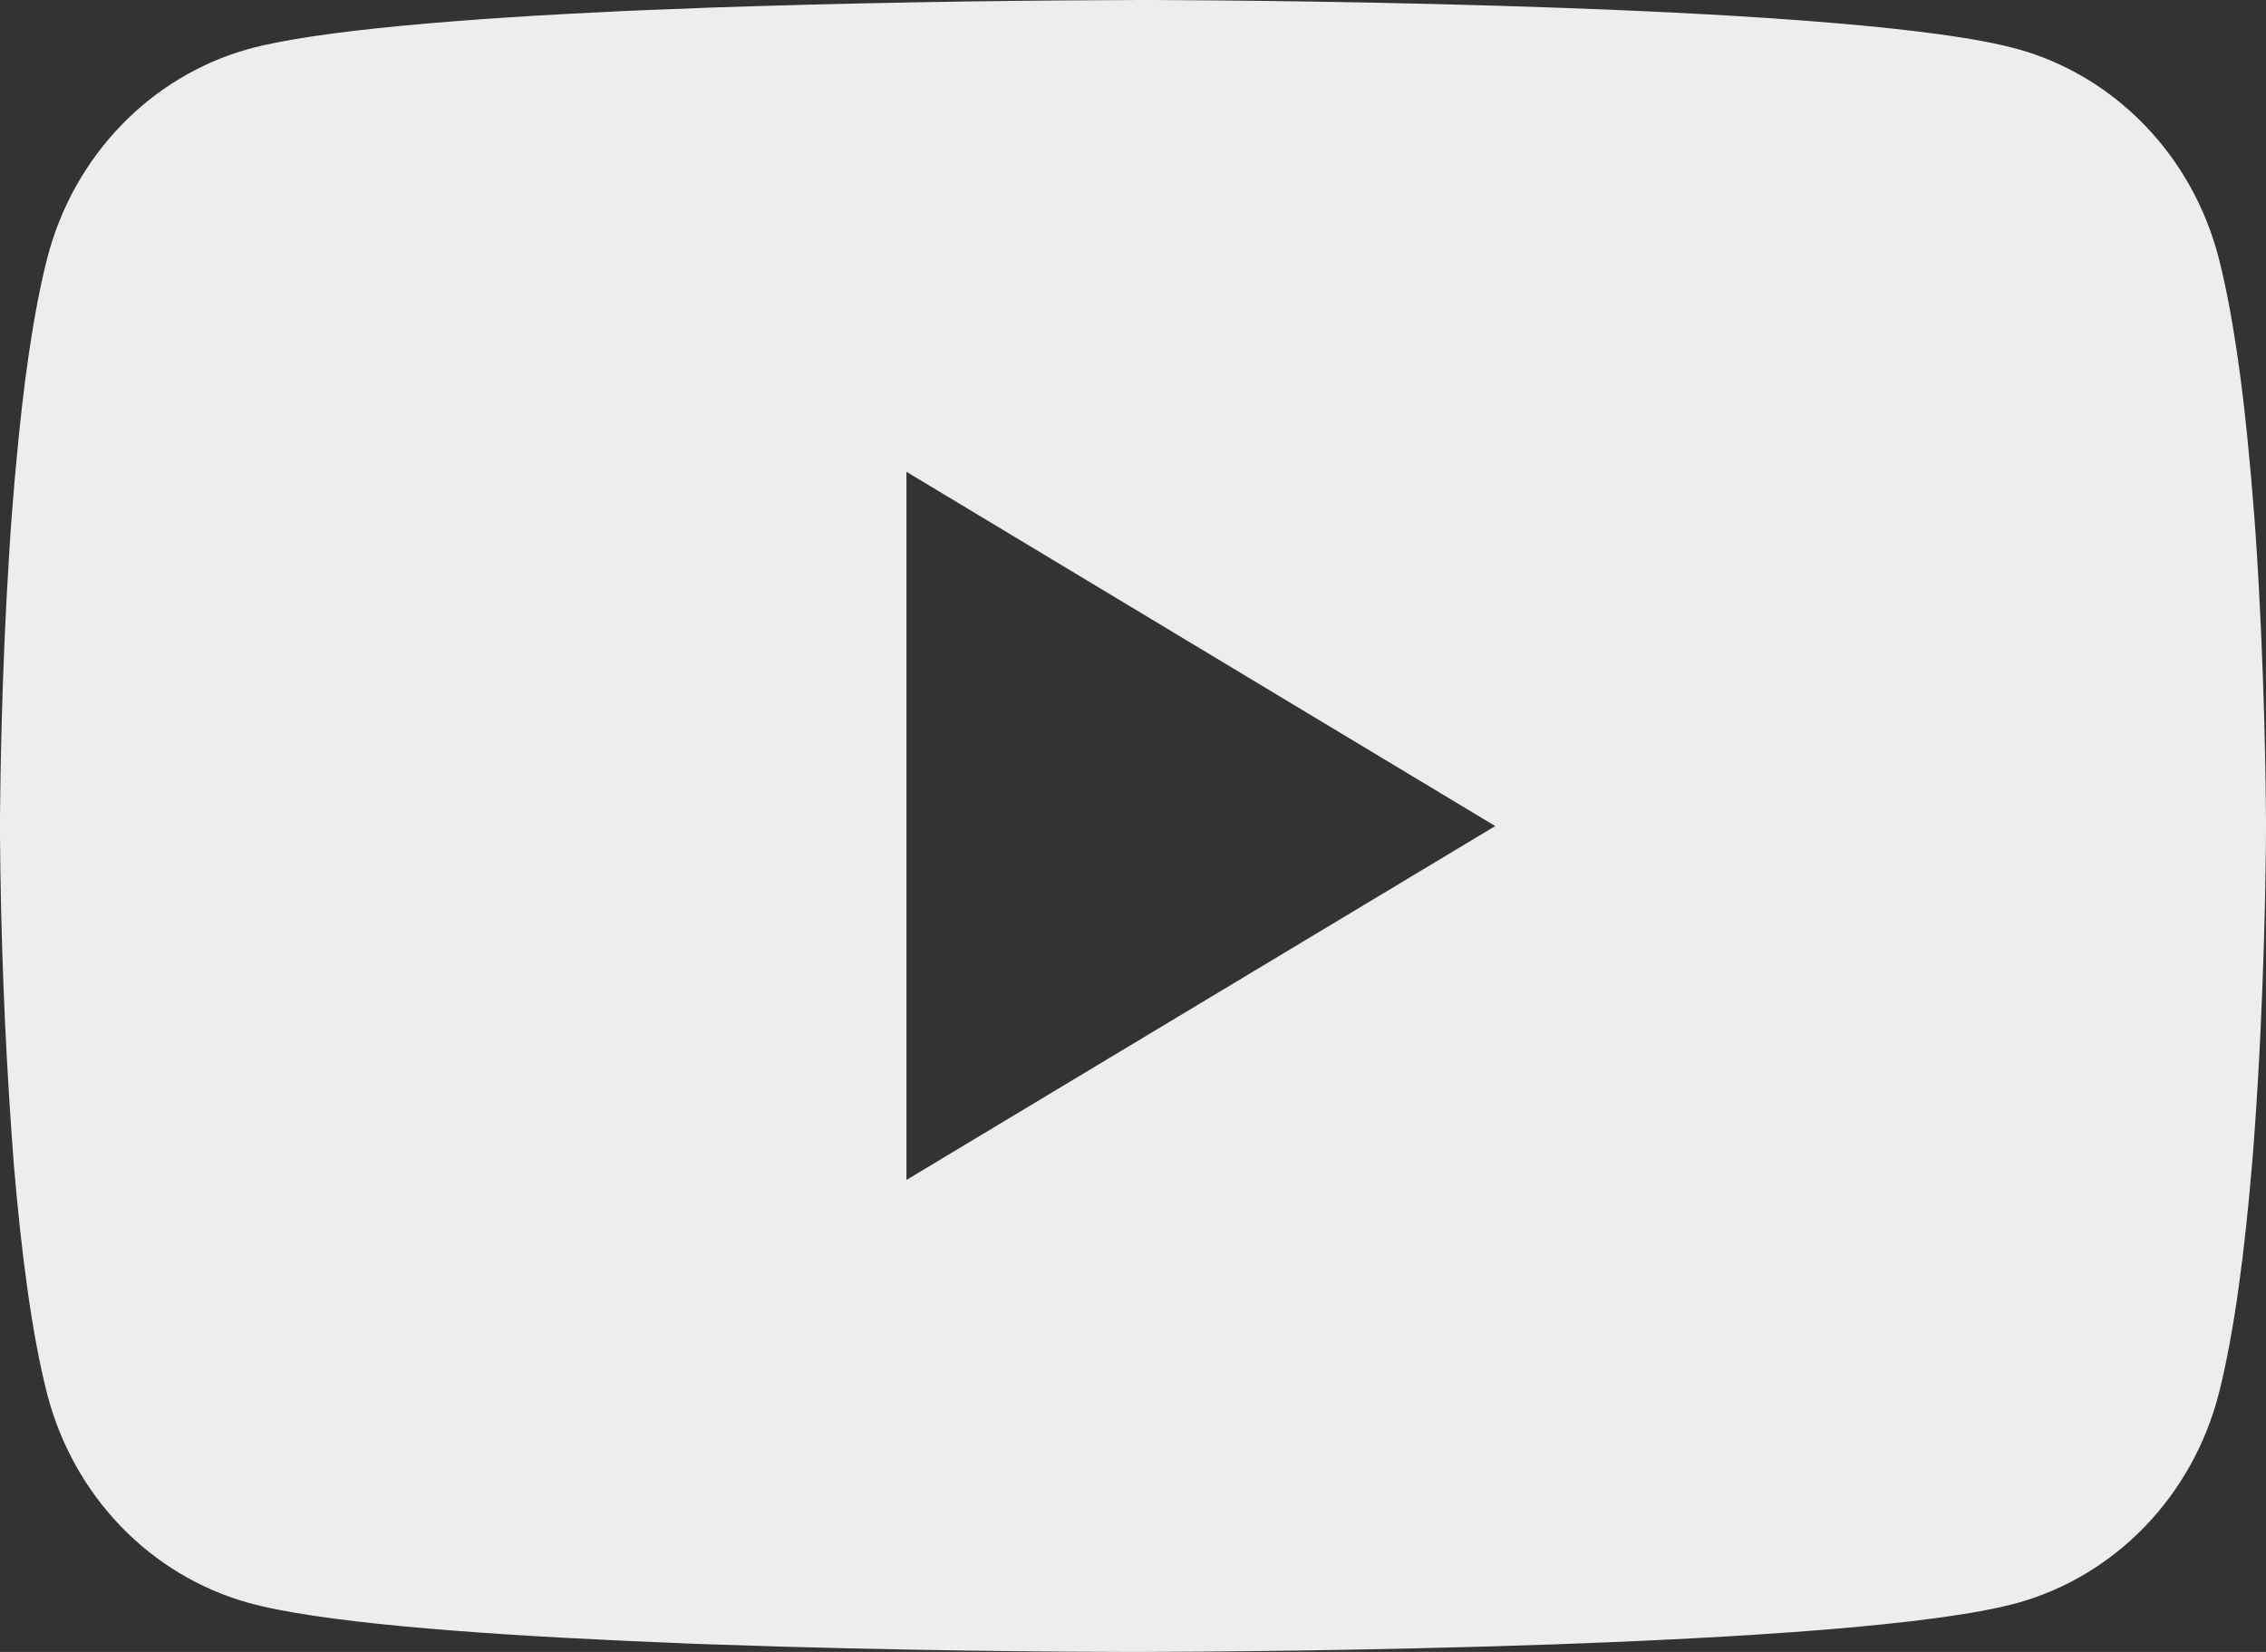 <svg width="48" height="35" viewBox="0 0 48 35" fill="none" xmlns="http://www.w3.org/2000/svg">
<rect x="0" y="0" width="48" height="35" fill="#333333" stroke="none"/>
<path d="M24.154 0H24.422C26.888 0.009 39.383 0.103 42.753 1.043C43.771 1.33 44.699 1.89 45.444 2.666C46.189 3.442 46.725 4.407 46.998 5.465C47.301 6.649 47.514 8.215 47.658 9.831L47.688 10.155L47.754 10.965L47.778 11.289C47.973 14.135 47.997 16.801 48 17.383V17.617C47.997 18.221 47.97 21.067 47.754 24.032L47.73 24.359L47.703 24.683C47.553 26.464 47.331 28.233 46.998 29.535C46.725 30.593 46.189 31.558 45.444 32.334C44.699 33.11 43.771 33.67 42.753 33.957C39.273 34.928 26.045 34.997 24.212 35H23.785C22.858 35 19.024 34.981 15.004 34.838L14.494 34.819L14.233 34.807L13.72 34.785L13.207 34.763C9.877 34.611 6.705 34.365 5.244 33.954C4.226 33.667 3.298 33.108 2.553 32.333C1.808 31.557 1.272 30.592 0.999 29.535C0.666 28.236 0.444 26.464 0.294 24.683L0.27 24.356L0.246 24.032C0.097 21.922 0.015 19.807 0 17.692L0 17.308C0.006 16.639 0.03 14.325 0.192 11.771L0.213 11.451L0.222 11.289L0.246 10.965L0.312 10.155L0.342 9.831C0.486 8.215 0.699 6.646 1.002 5.465C1.275 4.407 1.811 3.442 2.556 2.666C3.301 1.89 4.229 1.33 5.247 1.043C6.708 0.638 9.88 0.389 13.21 0.234L13.72 0.212L14.236 0.193L14.494 0.184L15.007 0.162C17.862 0.067 20.719 0.014 23.576 0.003L24.154 0ZM19.201 9.996V25L31.673 17.502L19.201 9.996Z" fill="#EDEDED"/>
</svg>
